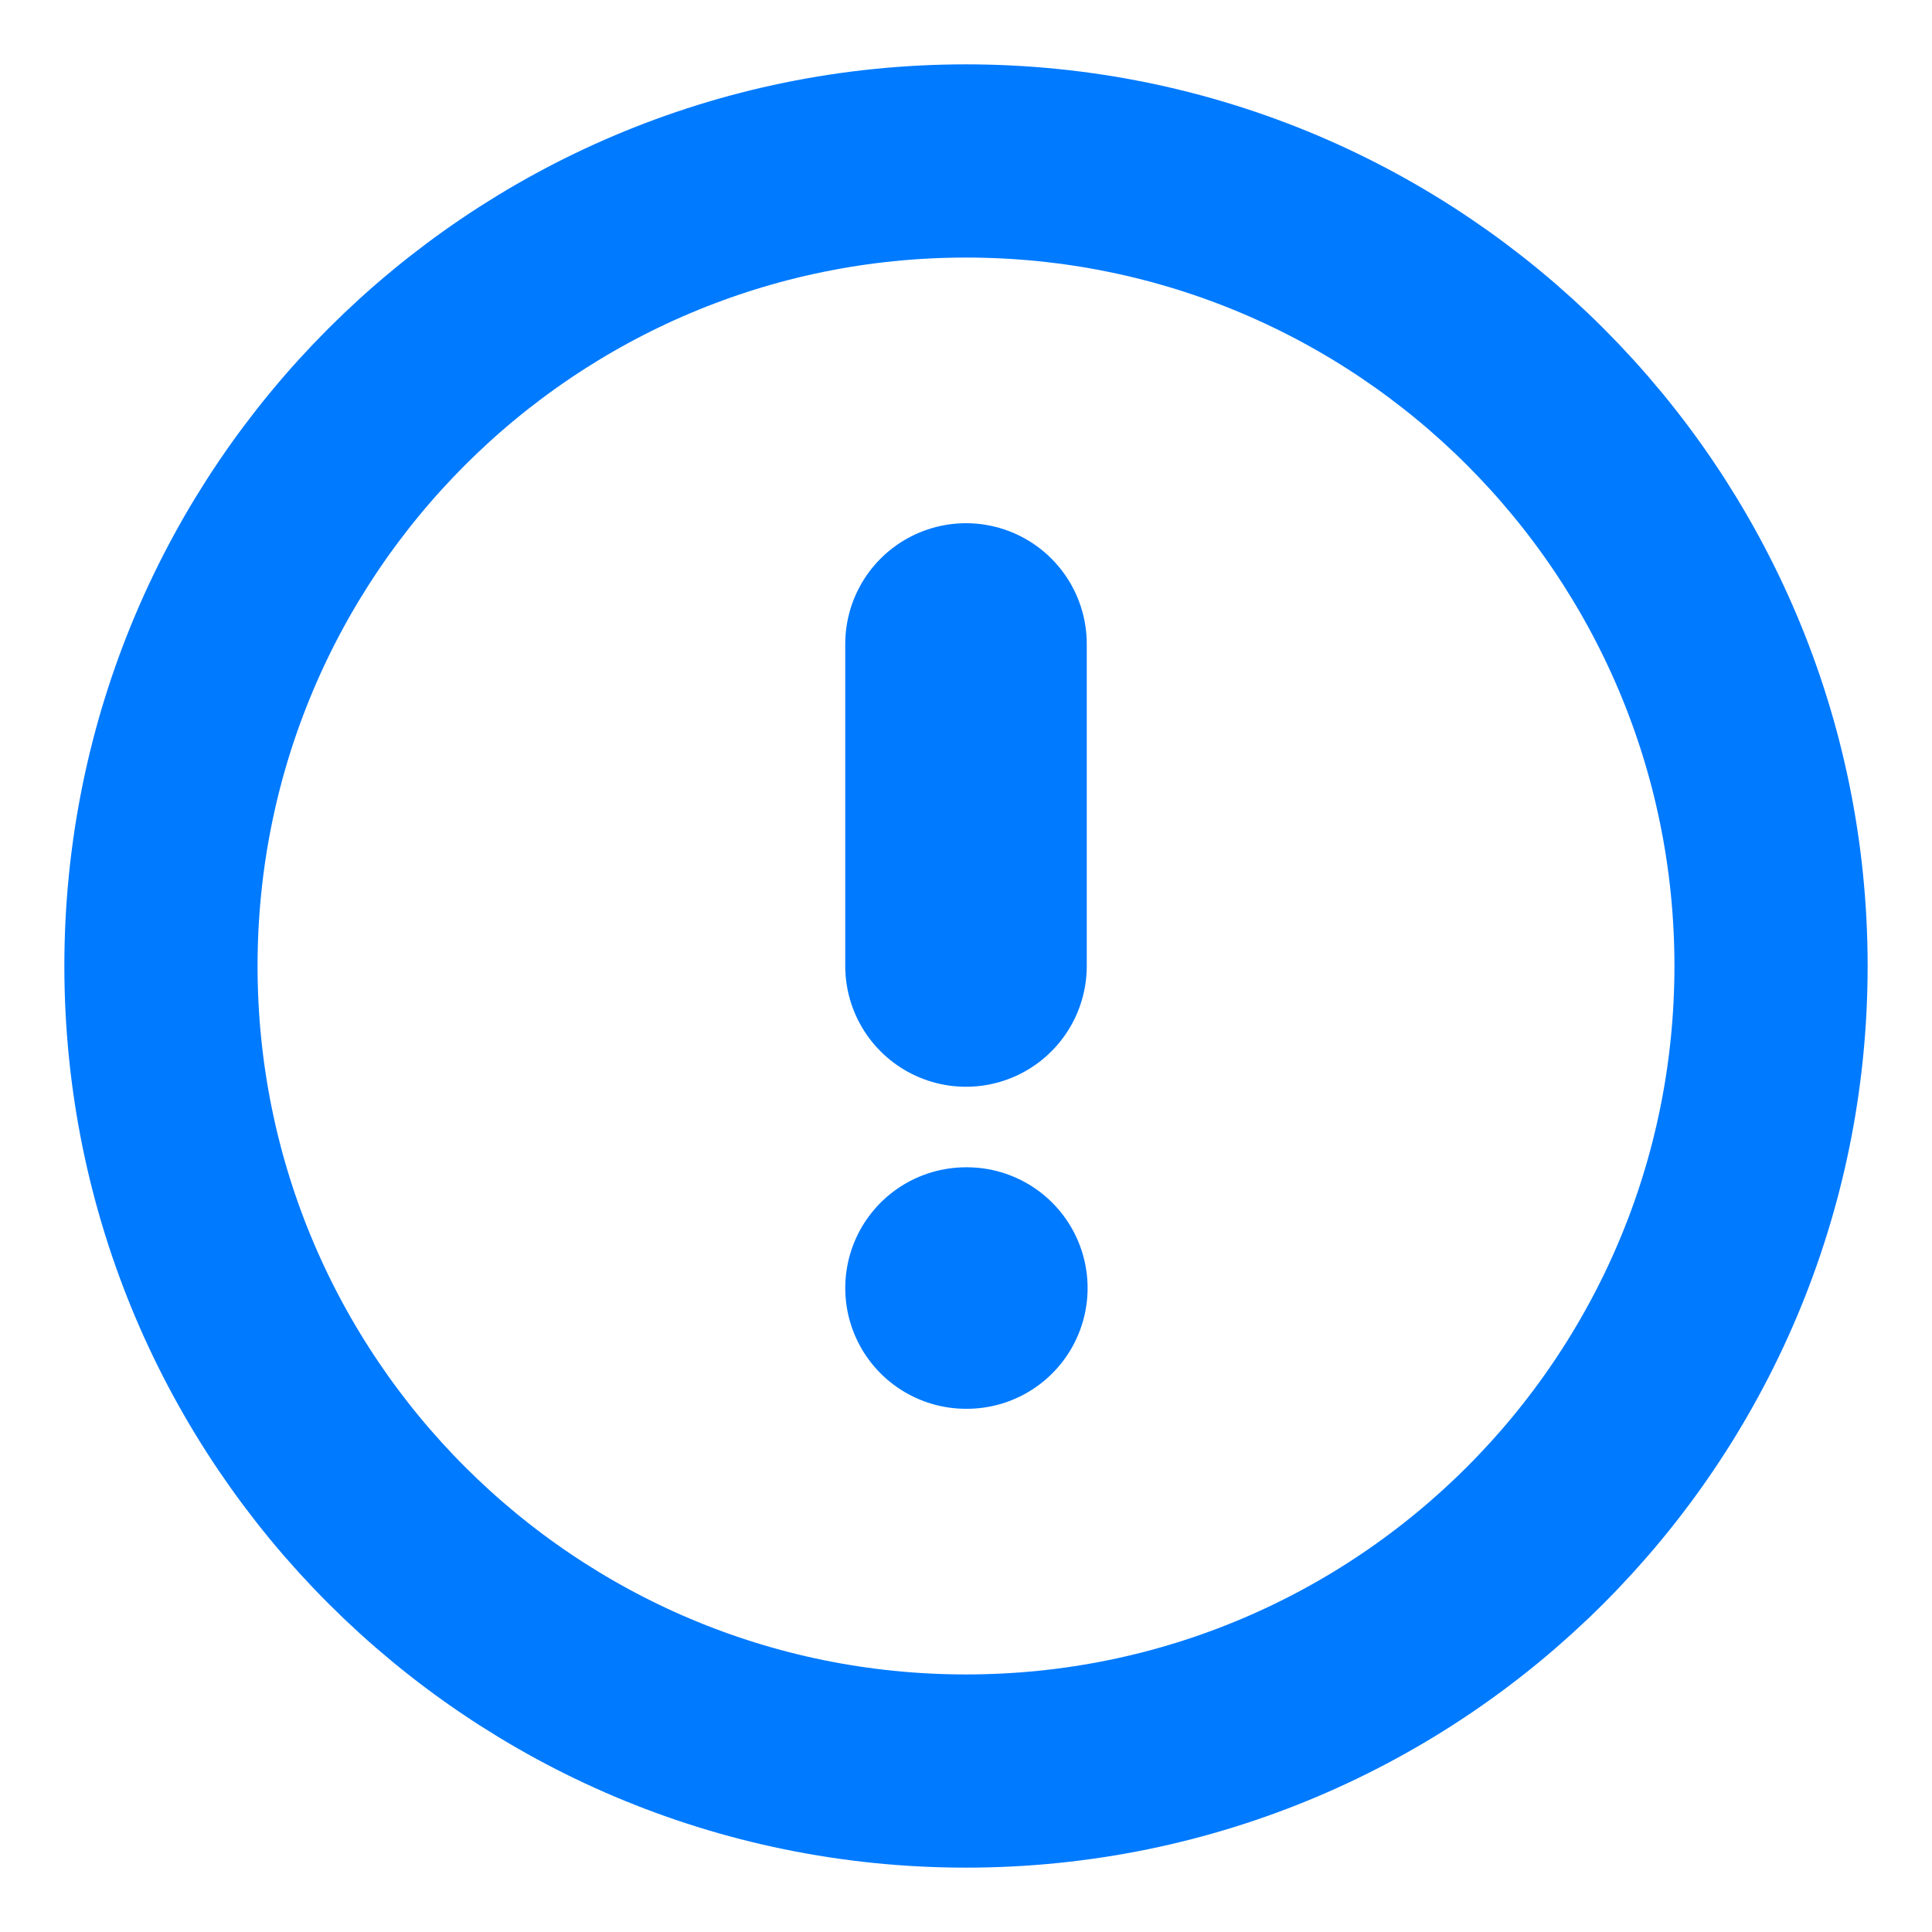 <svg xmlns="http://www.w3.org/2000/svg" width="16" height="16" viewBox="0 0 16 16" fill="none">
<g clip-path="url(#clip0_14852_5674)">
<path d="M8 14.667C11.682 14.667 14.667 11.682 14.667 8C14.667 4.318 11.682 1.333 8 1.333C4.318 1.333 1.333 4.318 1.333 8C1.333 11.682 4.318 14.667 8 14.667Z" stroke="#007AFF" stroke-width="1.6" stroke-linecap="round" stroke-linejoin="round"/>
<path d="M8 5.333V8" stroke="#007AFF" stroke-width="2" stroke-linecap="round" stroke-linejoin="round"/>
<path d="M8 10.667H8.007" stroke="#007AFF" stroke-width="2" stroke-linecap="round" stroke-linejoin="round"/>
</g>
<defs>
<clipPath id="clip0_14852_5674">
<rect width="16" height="16" fill="white"/>
</clipPath>
</defs>
</svg>